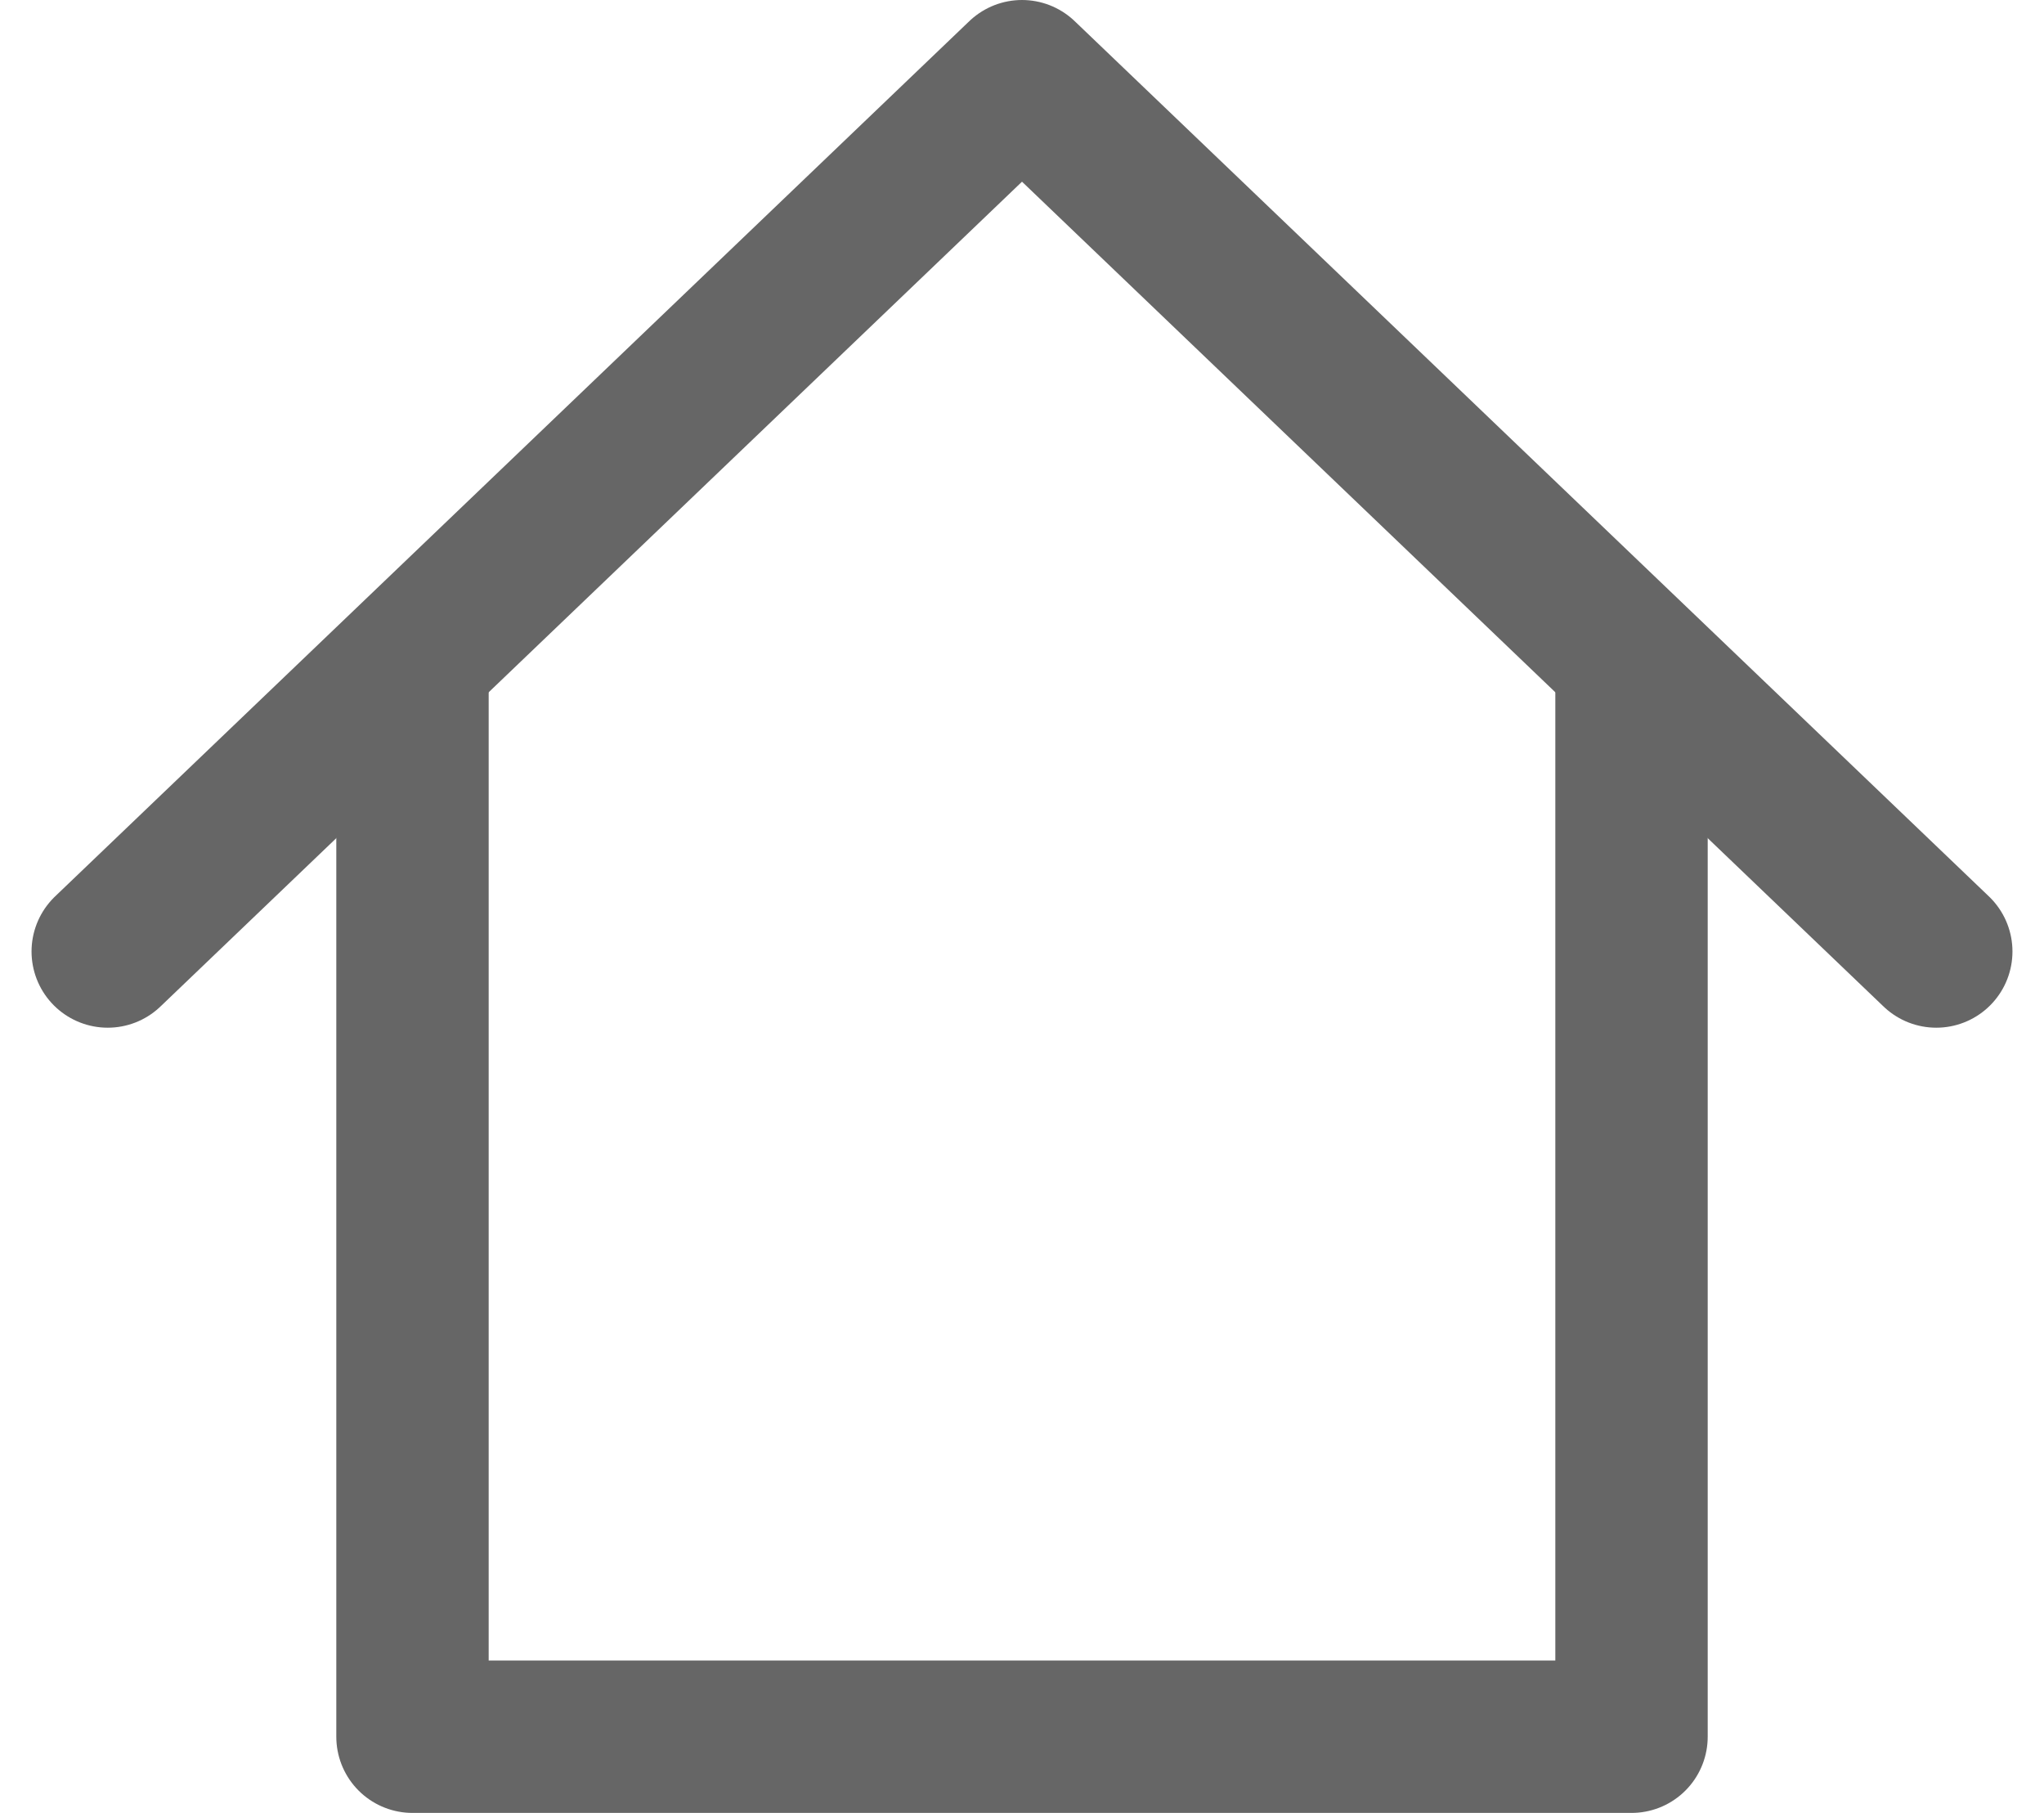 <svg xmlns="http://www.w3.org/2000/svg" width="13.414" height="11.895" viewBox="0 0 13.414 11.895">
    <defs>
        <style>
            .cls-1{fill:none;stroke:#666;stroke-linecap:round;stroke-linejoin:round}
        </style>
    </defs>
    <g id="그룹_258" transform="translate(-290.793 -210.257)">
        <path id="패스_30" d="M1244.369 1375.5l-6-5.743-6 5.743" class="cls-1" transform="translate(-940.869 -1159)"/>
        <path id="패스_31" d="M1234.267 1373.652v7h8v-7" class="cls-1" transform="translate(-940.767 -1159)"/>
    </g>
</svg>
